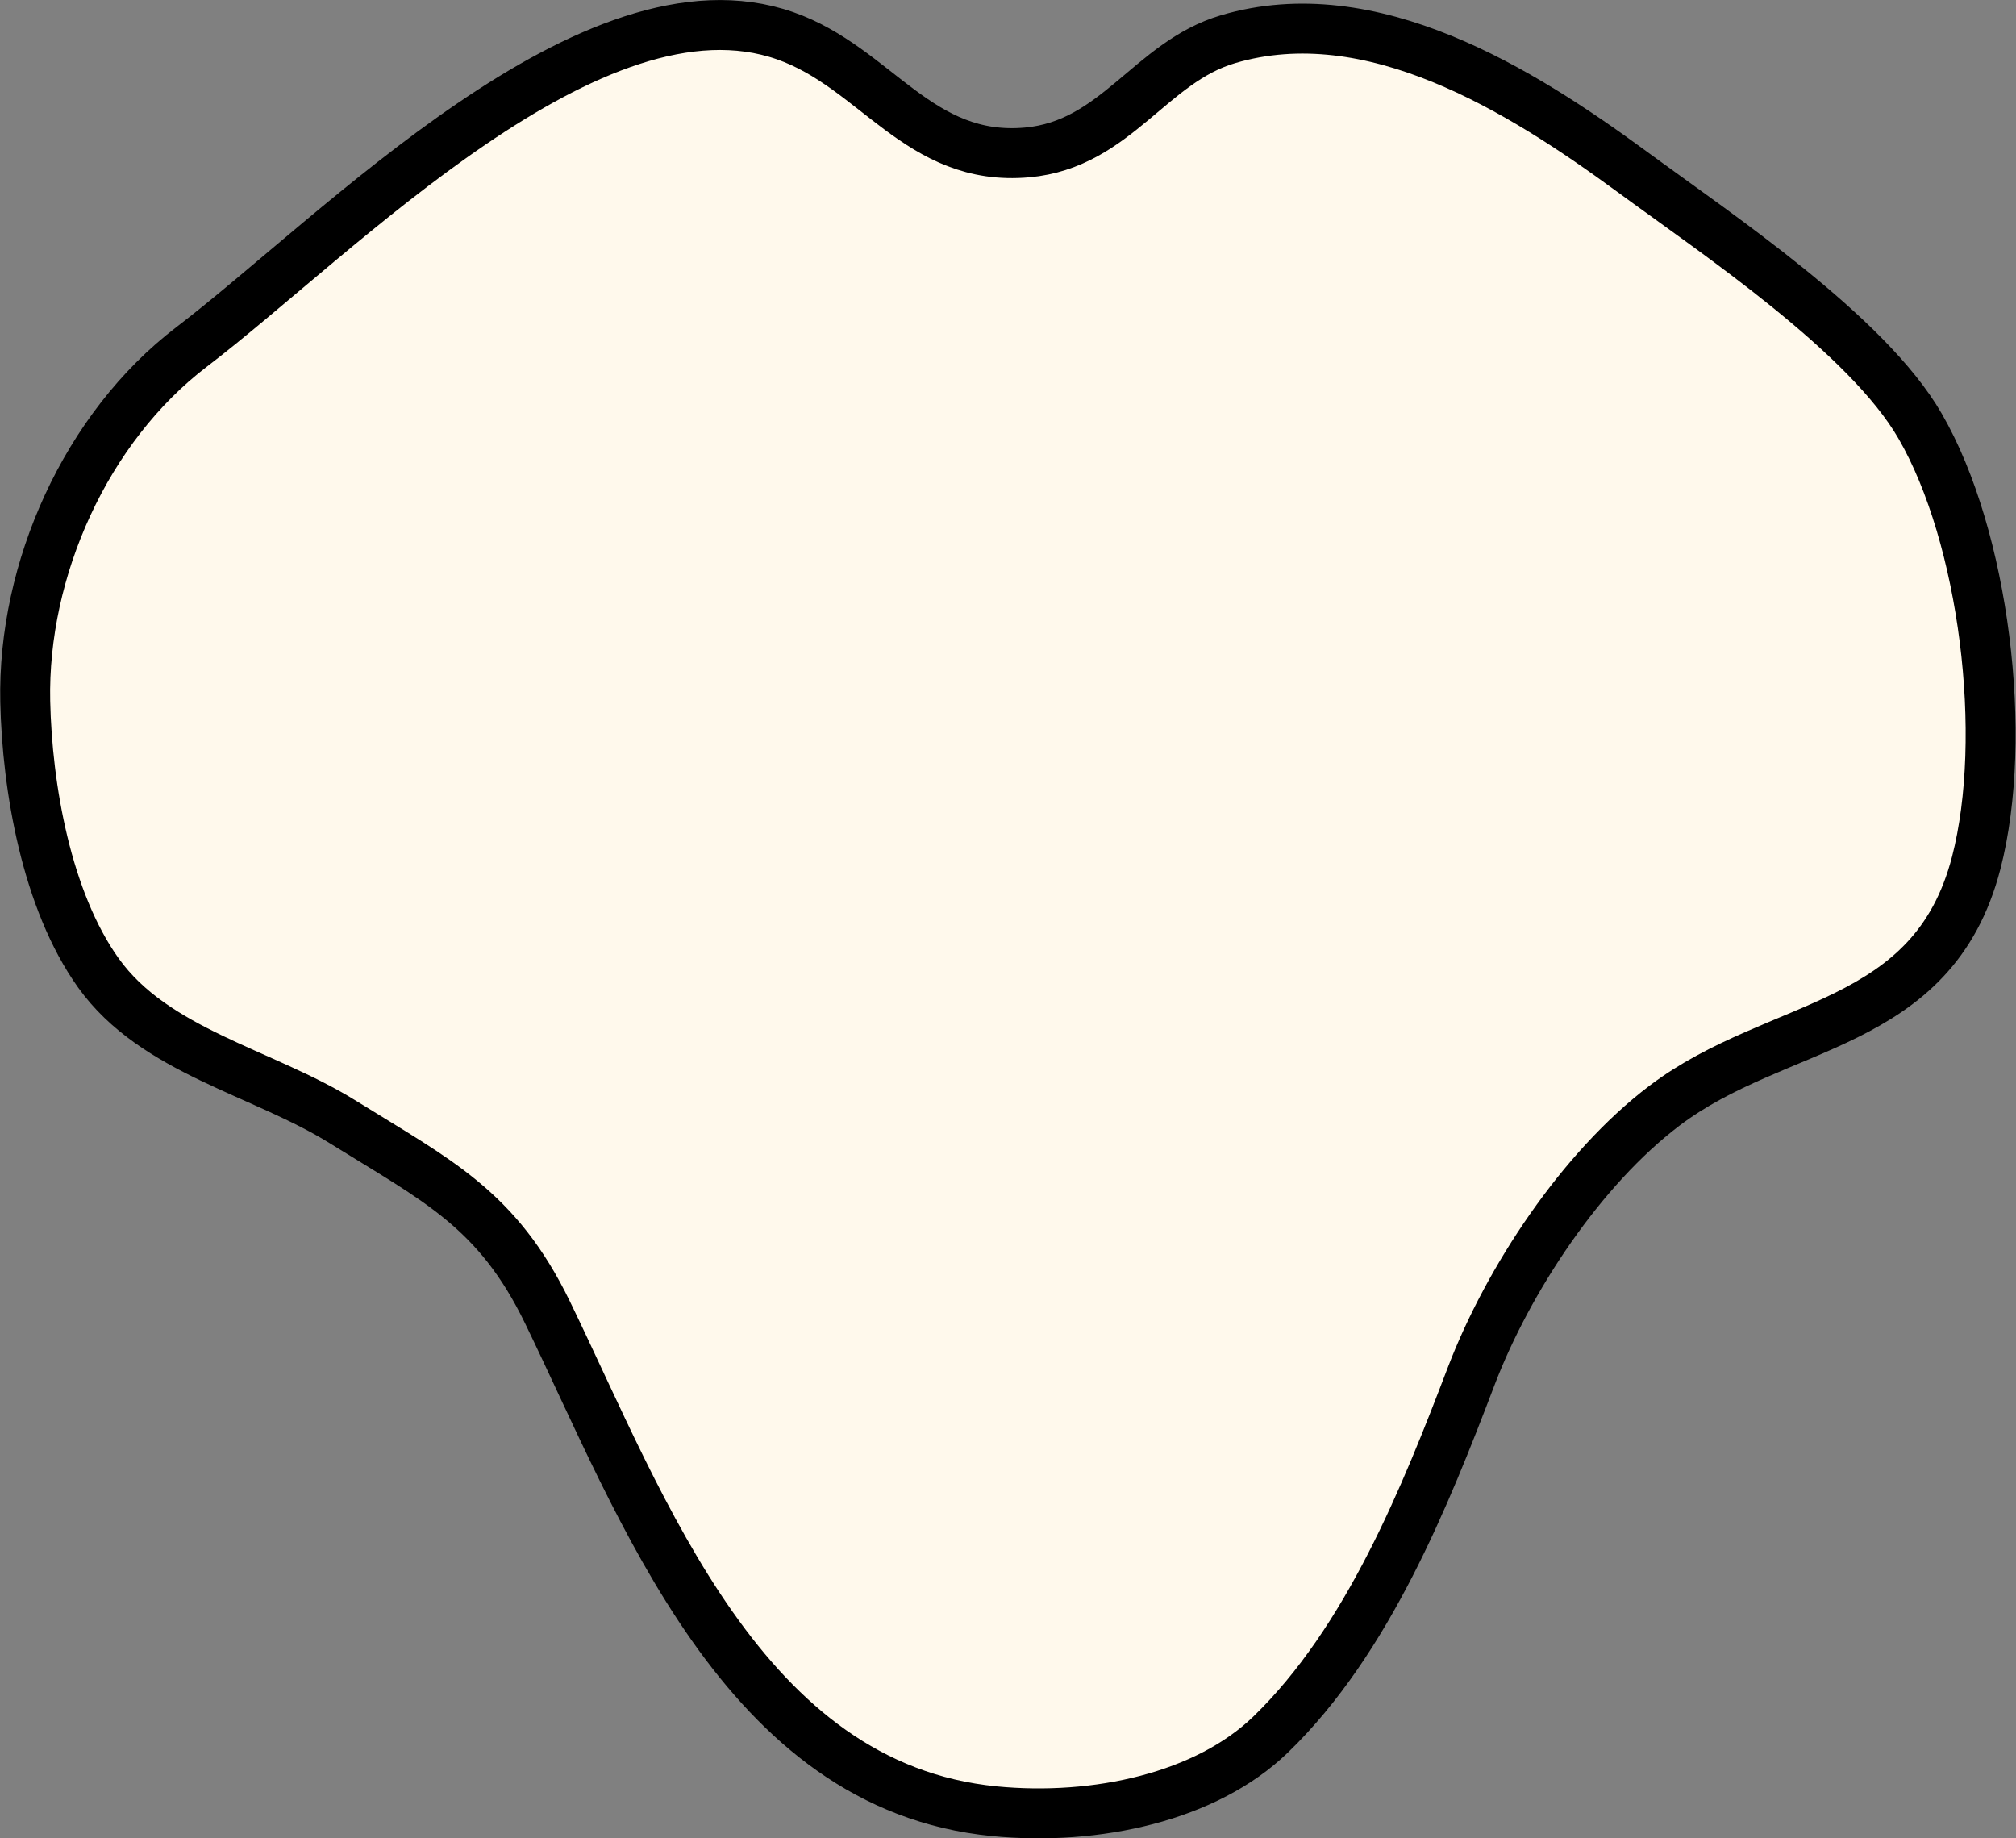 <?xml version="1.0" encoding="UTF-8" standalone="no"?>
<!-- Created with Inkscape (http://www.inkscape.org/) -->

<svg
   xmlns:dc="http://purl.org/dc/elements/1.1/"
   xmlns:cc="http://creativecommons.org/ns#"
   xmlns:rdf="http://www.w3.org/1999/02/22-rdf-syntax-ns#"
   xmlns:svg="http://www.w3.org/2000/svg"
   xmlns="http://www.w3.org/2000/svg"
   xmlns:sodipodi="http://sodipodi.sourceforge.net/DTD/sodipodi-0.dtd"
   xmlns:inkscape="http://www.inkscape.org/namespaces/inkscape"
   width="10.7mm"
   height="9.756mm"
   viewBox="0 0 10.7 9.756"
   version="1.1"
   id="svg4371"
   inkscape:version="0.92.4 (5da689c313, 2019-01-14)"
   sodipodi:docname="manubrium.svg">
  <rect x="0" y="0" width="10.7" height="9.756" fill="#808080" stroke="none"/>
  <defs
     id="defs4365" />
  <sodipodi:namedview
     id="base"
     pagecolor="#ffffff"
     bordercolor="#666666"
     borderopacity="1.0"
     inkscape:pageopacity="0.0"
     inkscape:pageshadow="2"
     inkscape:zoom="0.35"
     inkscape:cx="-528.35068"
     inkscape:cy="618.43702"
     inkscape:document-units="mm"
     inkscape:current-layer="layer1"
     showgrid="false"
     inkscape:window-width="1225"
     inkscape:window-height="768"
     inkscape:window-x="0"
     inkscape:window-y="0"
     inkscape:window-maximized="1" />
  <g
     inkscape:label="Layer 1"
     inkscape:groupmode="layer"
     id="layer1"
     transform="translate(-177.59,-302.705)">
    <path
       style="fill:#fff9ec;stroke:#000000;stroke-width:0.265"
       inkscape:connector-curvature="0"
       id="path743"
       d="m 182.866,312.317 c 0.545,0.053 1.127,-0.077 1.468,-0.407 0.516,-0.499 0.823,-1.268 1.065,-1.903 0.196,-0.512 0.584,-1.1 1.025,-1.434 0.603,-0.457 1.424,-0.398 1.655,-1.289 0.173,-0.669 0.043,-1.729 -0.298,-2.318 -0.281,-0.487 -1.073,-1.015 -1.532,-1.352 -0.588,-0.431 -1.38,-0.926 -2.141,-0.701 -0.414,0.122 -0.594,0.558 -1.066,0.601 -0.575,0.052 -0.802,-0.45 -1.284,-0.619 -1.021,-0.358 -2.37,1.055 -3.151,1.651 -0.56,0.427 -0.898,1.181 -0.883,1.882 0.01,0.457 0.113,1.055 0.388,1.44 0.298,0.417 0.872,0.526 1.299,0.792 0.5,0.311 0.818,0.46 1.085,1.01 0.506,1.042 1.035,2.516 2.371,2.647 z" />
  </g>
</svg>
